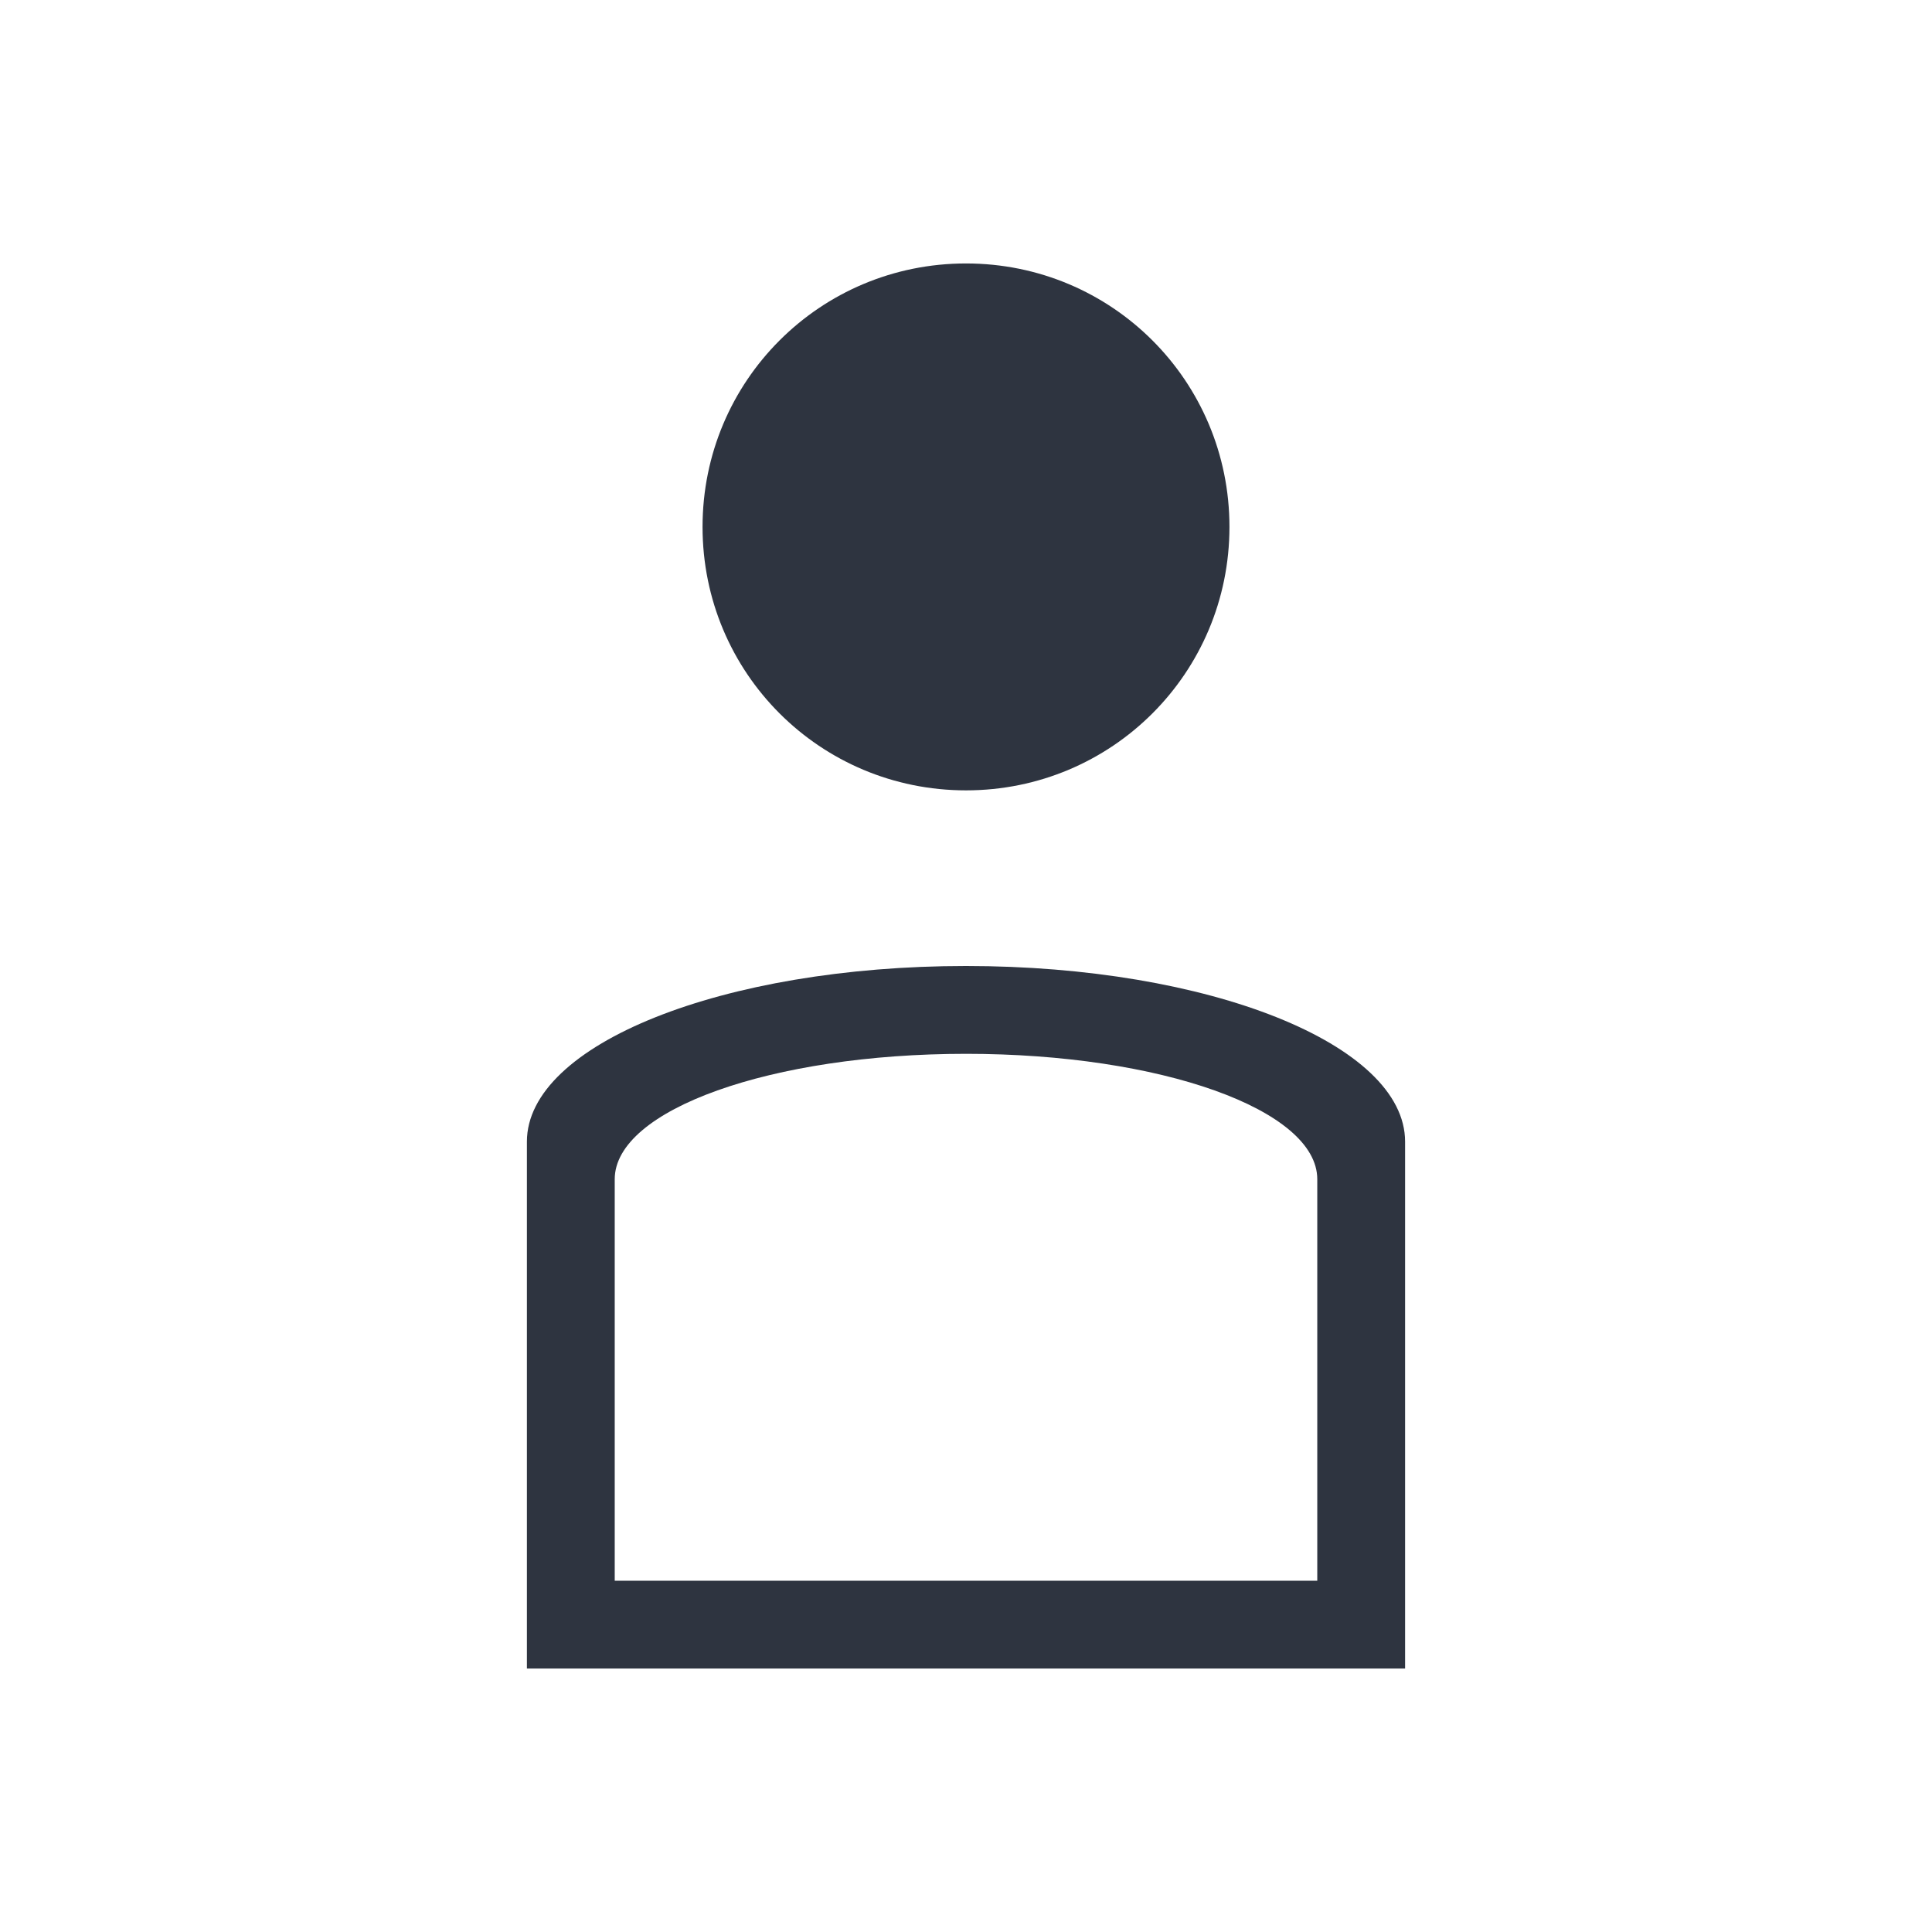 <?xml version="1.0" encoding="UTF-8" standalone="no"?>
<svg
   xmlns:dc="http://purl.org/dc/elements/1.1/"
   xmlns:cc="http://creativecommons.org/ns#"
   xmlns:rdf="http://www.w3.org/1999/02/22-rdf-syntax-ns#"
   xmlns:svg="http://www.w3.org/2000/svg"
   xmlns="http://www.w3.org/2000/svg"
   xmlns:sodipodi="http://sodipodi.sourceforge.net/DTD/sodipodi-0.dtd"
   xmlns:inkscape="http://www.inkscape.org/namespaces/inkscape"
   viewBox="0 0 22 22"
   id="svg"
   version="1.1"
   width="100%"
   height="100%"
   sodipodi:docname="user.svg"
   inkscape:version="0.92.4 (5da689c313, 2019-01-14)">
  <sodipodi:namedview
     pagecolor="#ffffff"
     bordercolor="#666666"
     borderopacity="1"
     objecttolerance="10"
     gridtolerance="10"
     guidetolerance="10"
     inkscape:pageopacity="0"
     inkscape:pageshadow="2"
     inkscape:window-width="1280"
     inkscape:window-height="977"
     id="namedview27"
     showgrid="false"
     inkscape:zoom="1.8963318"
     inkscape:cx="125.88508"
     inkscape:cy="-67.87175"
     inkscape:window-x="0"
     inkscape:window-y="0"
     inkscape:window-maximized="1"
     inkscape:current-layer="svg" />
  <defs
     id="defs81">
    <style
       id="current-color-scheme"
       type="text/css">
      .ColorScheme-Text {
        color:#7B7C7E;
      }
      .ColorScheme-Background{
        color:#EFF0F1;
      }
      .ColorScheme-Highlight{
        color:#3DAEE6;
      }
      .ColorScheme-ViewText {
        color:#7B7C7E;
      }
      .ColorScheme-ViewBackground{
        color:#FCFCFC;
      }
      .ColorScheme-ViewHover {
        color:#3DAEE6;
      }
      .ColorScheme-ViewFocus{
        color:#1E92FF;
      }
      .ColorScheme-ButtonText {
        color:#7B7C7E;
      }
      .ColorScheme-ButtonBackground{
        color:#EFF0F1;
      }
      .ColorScheme-ButtonHover {
        color:#3DAEE6;
      }
      .ColorScheme-ButtonFocus{
        color:#1E92FF;
      }
</style>
  </defs>
  <g
     id="user-busy"
     transform="translate(199,-1)">
    <rect
       style="fill:#ffffff;fill-opacity:0;stroke:none"
       id="rect3924"
       width="22"
       height="22"
       x="1"
       y="1" />
    <path
       style="fill:#2e3440;fill-opacity:1"
       d="m 12,4 c -1.662,0 -3,1.338 -3,3 0,1.662 1.338,3 3,3 1.662,0 3,-1.338 3,-3 0,-1.662 -1.338,-3 -3,-3 z m 0,1 c 1.108,0 2,0.892 2,2 0,1.108 -0.892,2 -2,2 -1.108,0 -2,-0.892 -2,-2 0,-1.108 0.892,-2 2,-2 z m 0,7 c -2.77,0 -5,0.892 -5,2 l 0,5 0,1 1.201,0 7.598,0 L 17,20 l 0,-1 0,-5 c 0,-1.108 -2.23,-2 -5,-2 z m 0,1 c 2.216,0 4,0.636 4,1.428 L 16,19 8,19 8,14.428 C 8,13.636 9.784,13 12,13 z"
       id="rect4109-0-9"
       class="ColorScheme-Text" />
  </g>
  <g
     transform="translate(159,-1)"
     id="user-away-extended">
    <rect
       y="1"
       x="1"
       height="22"
       width="22"
       id="rect3907"
       style="fill:#ffffff;fill-opacity:0;stroke:none" />
    <path
       style="fill:#2e3440;fill-opacity:1;stroke:none"
       d="m 12,4 c -1.662,0 -3,1.338 -3,3 0,1.662 1.338,3 3,3 1.662,0 3,-1.338 3,-3 0,-1.662 -1.338,-3 -3,-3 z m 0,8 c -2.77,0 -5,0.892 -5,2 l 0,5 0,1 1.188,0 7.625,0 1.188,0 0,-1 0,-5 c 0,-1.108 -2.23,-2 -5,-2 z m 0,1 c 2.216,0 4,0.646 4,1.438 L 16,19 8,19 8,14.438 C 8,13.646 9.784,13 12,13 z m -2.344,2.344 0,1.312 4.688,0 0,-1.312 -4.688,0 z"
       id="path7744-2" />
  </g>
  <g
     id="user-away"
     transform="translate(119,-1)">
    <rect
       style="fill:#ffffff;fill-opacity:0;stroke:none"
       id="rect3873"
       width="22"
       height="22"
       x="1"
       y="1" />
    <path
       style="fill:#2e3440;fill-opacity:1;stroke:none"
       d="m 12,4 c -1.662,0 -3,1.338 -3,3 0,1.662 1.338,3 3,3 1.662,0 3,-1.338 3,-3 0,-1.662 -1.338,-3 -3,-3 z m 0,8 c -2.77,0 -5,0.892 -5,2 l 0,5 0,1 1.201,0 7.598,0 L 17,20 l 0,-1 0,-5 c 0,-1.108 -2.23,-2 -5,-2 z m 0,1 c 2.216,0 4,0.636 4,1.428 L 16,19 8,19 8,14.428 C 8,13.636 9.784,13 12,13 z"
       id="rect4109-4-9" />
  </g>
  <g
     id="user-offline"
     transform="translate(79,-1)">
    <rect
       style="fill:#ffffff;fill-opacity:0;stroke:none"
       id="rect3009"
       width="22"
       height="22"
       x="1"
       y="1" />
    <path
       style="fill:#2e3440;fill-opacity:1;stroke:none;opacity:0.5"
       d="m 12,4 c -1.662,0 -3,1.338 -3,3 0,1.662 1.338,3 3,3 1.662,0 3,-1.338 3,-3 0,-1.662 -1.338,-3 -3,-3 z m 0,8 c -2.77,0 -5,0.892 -5,2 l 0,5 0,1 1.201,0 7.598,0 1.201,0 0,-1 0,-5 c 0,-1.108 -2.23,-2 -5,-2 z m 0,1 c 2.216,0 4,0.636 4,1.428 L 16,19 8,19 8,14.428 C 8,13.636 9.784,13 12,13 z"
       id="rect4109-00-0" />
  </g>
  <g
     id="user-invisible"
     transform="translate(-1,-1)">
    <rect
       style="fill:#ffffff;fill-opacity:0;stroke:none"
       id="rect3855"
       width="22"
       height="22"
       x="41"
       y="1" />
    <path
       style="fill:#2e3440;fill-opacity:1;stroke:none;opacity:0.6"
       d="m 52,4 c -1.662,0 -3,1.338 -3,3 0,1.662 1.338,3 3,3 1.662,0 3,-1.338 3,-3 0,-1.662 -1.338,-3 -3,-3 z m 0,8 c -2.77,0 -5,0.892 -5,2 l 0,5 0,1 1.201,0 7.598,0 1.201,0 0,-1 0,-5 c 0,-1.108 -2.23,-2 -5,-2 z m 0,1 c 2.216,0 4,0.636 4,1.428 L 56,19 48,19 48,14.428 C 48,13.636 49.784,13 52,13 z"
       id="rect4109-9-3" />
  </g>
  <g
     id="user-online"
     transform="translate(-1,39)">
    <rect
       style="fill:#ffffff;fill-opacity:0;stroke:none"
       id="rect3956"
       width="22"
       height="22"
       x="1"
       y="-39" />
    <path
       style="fill:#2e3440;fill-opacity:1"
       d="m 12,-36 c -1.662,0 -3,1.338 -3,3 0,1.662 1.338,3 3,3 1.662,0 3,-1.338 3,-3 0,-1.662 -1.338,-3 -3,-3 z m 0,8 c -2.77,0 -5,0.892 -5,2 l 0,5 0,1 1.201,0 7.598,0 1.201,0 0,-1 0,-5 c 0,-1.108 -2.23,-2 -5,-2 z m 0,1 c 2.216,0 4,0.636 4,1.428 L 16,-21 8,-21 8,-25.572 C 8,-26.364 9.784,-27 12,-27 z"
       id="rect4109-6-8"
       class="ColorScheme-Text" />
  </g>
  <g
     transform="translate(-486.726,-502.119)"
     id="user-identity">
    <rect
       style="opacity:0.01;fill:#fdbc4b;fill-opacity:0.004;stroke:none"
       id="rect7769"
       width="22"
       height="22"
       x="721.726"
       y="502.119" />
    <path
       id="rect4109-5"
       d="m 732.726,505.119 c -2.046,0 -3.692,1.647 -3.692,3.692 0,2.046 1.647,3.692 3.692,3.692 2.046,0 3.692,-1.647 3.692,-3.692 0,-2.046 -1.647,-3.692 -3.692,-3.692 z m 0,8.615 c -3.409,0 -6.154,2.745 -6.154,6.154 l 0,1.231 12.308,0 0,-1.231 c 0,-3.409 -2.745,-6.154 -6.154,-6.154 z m 0,1.231 c 2.727,0 4.923,2.196 4.923,4.923 l -9.846,0 c 0,-2.727 2.196,-4.923 4.923,-4.923 z"
       style="fill:#2e3440;fill-opacity:1"
       class="ColorScheme-Text" />
  </g>
</svg>

